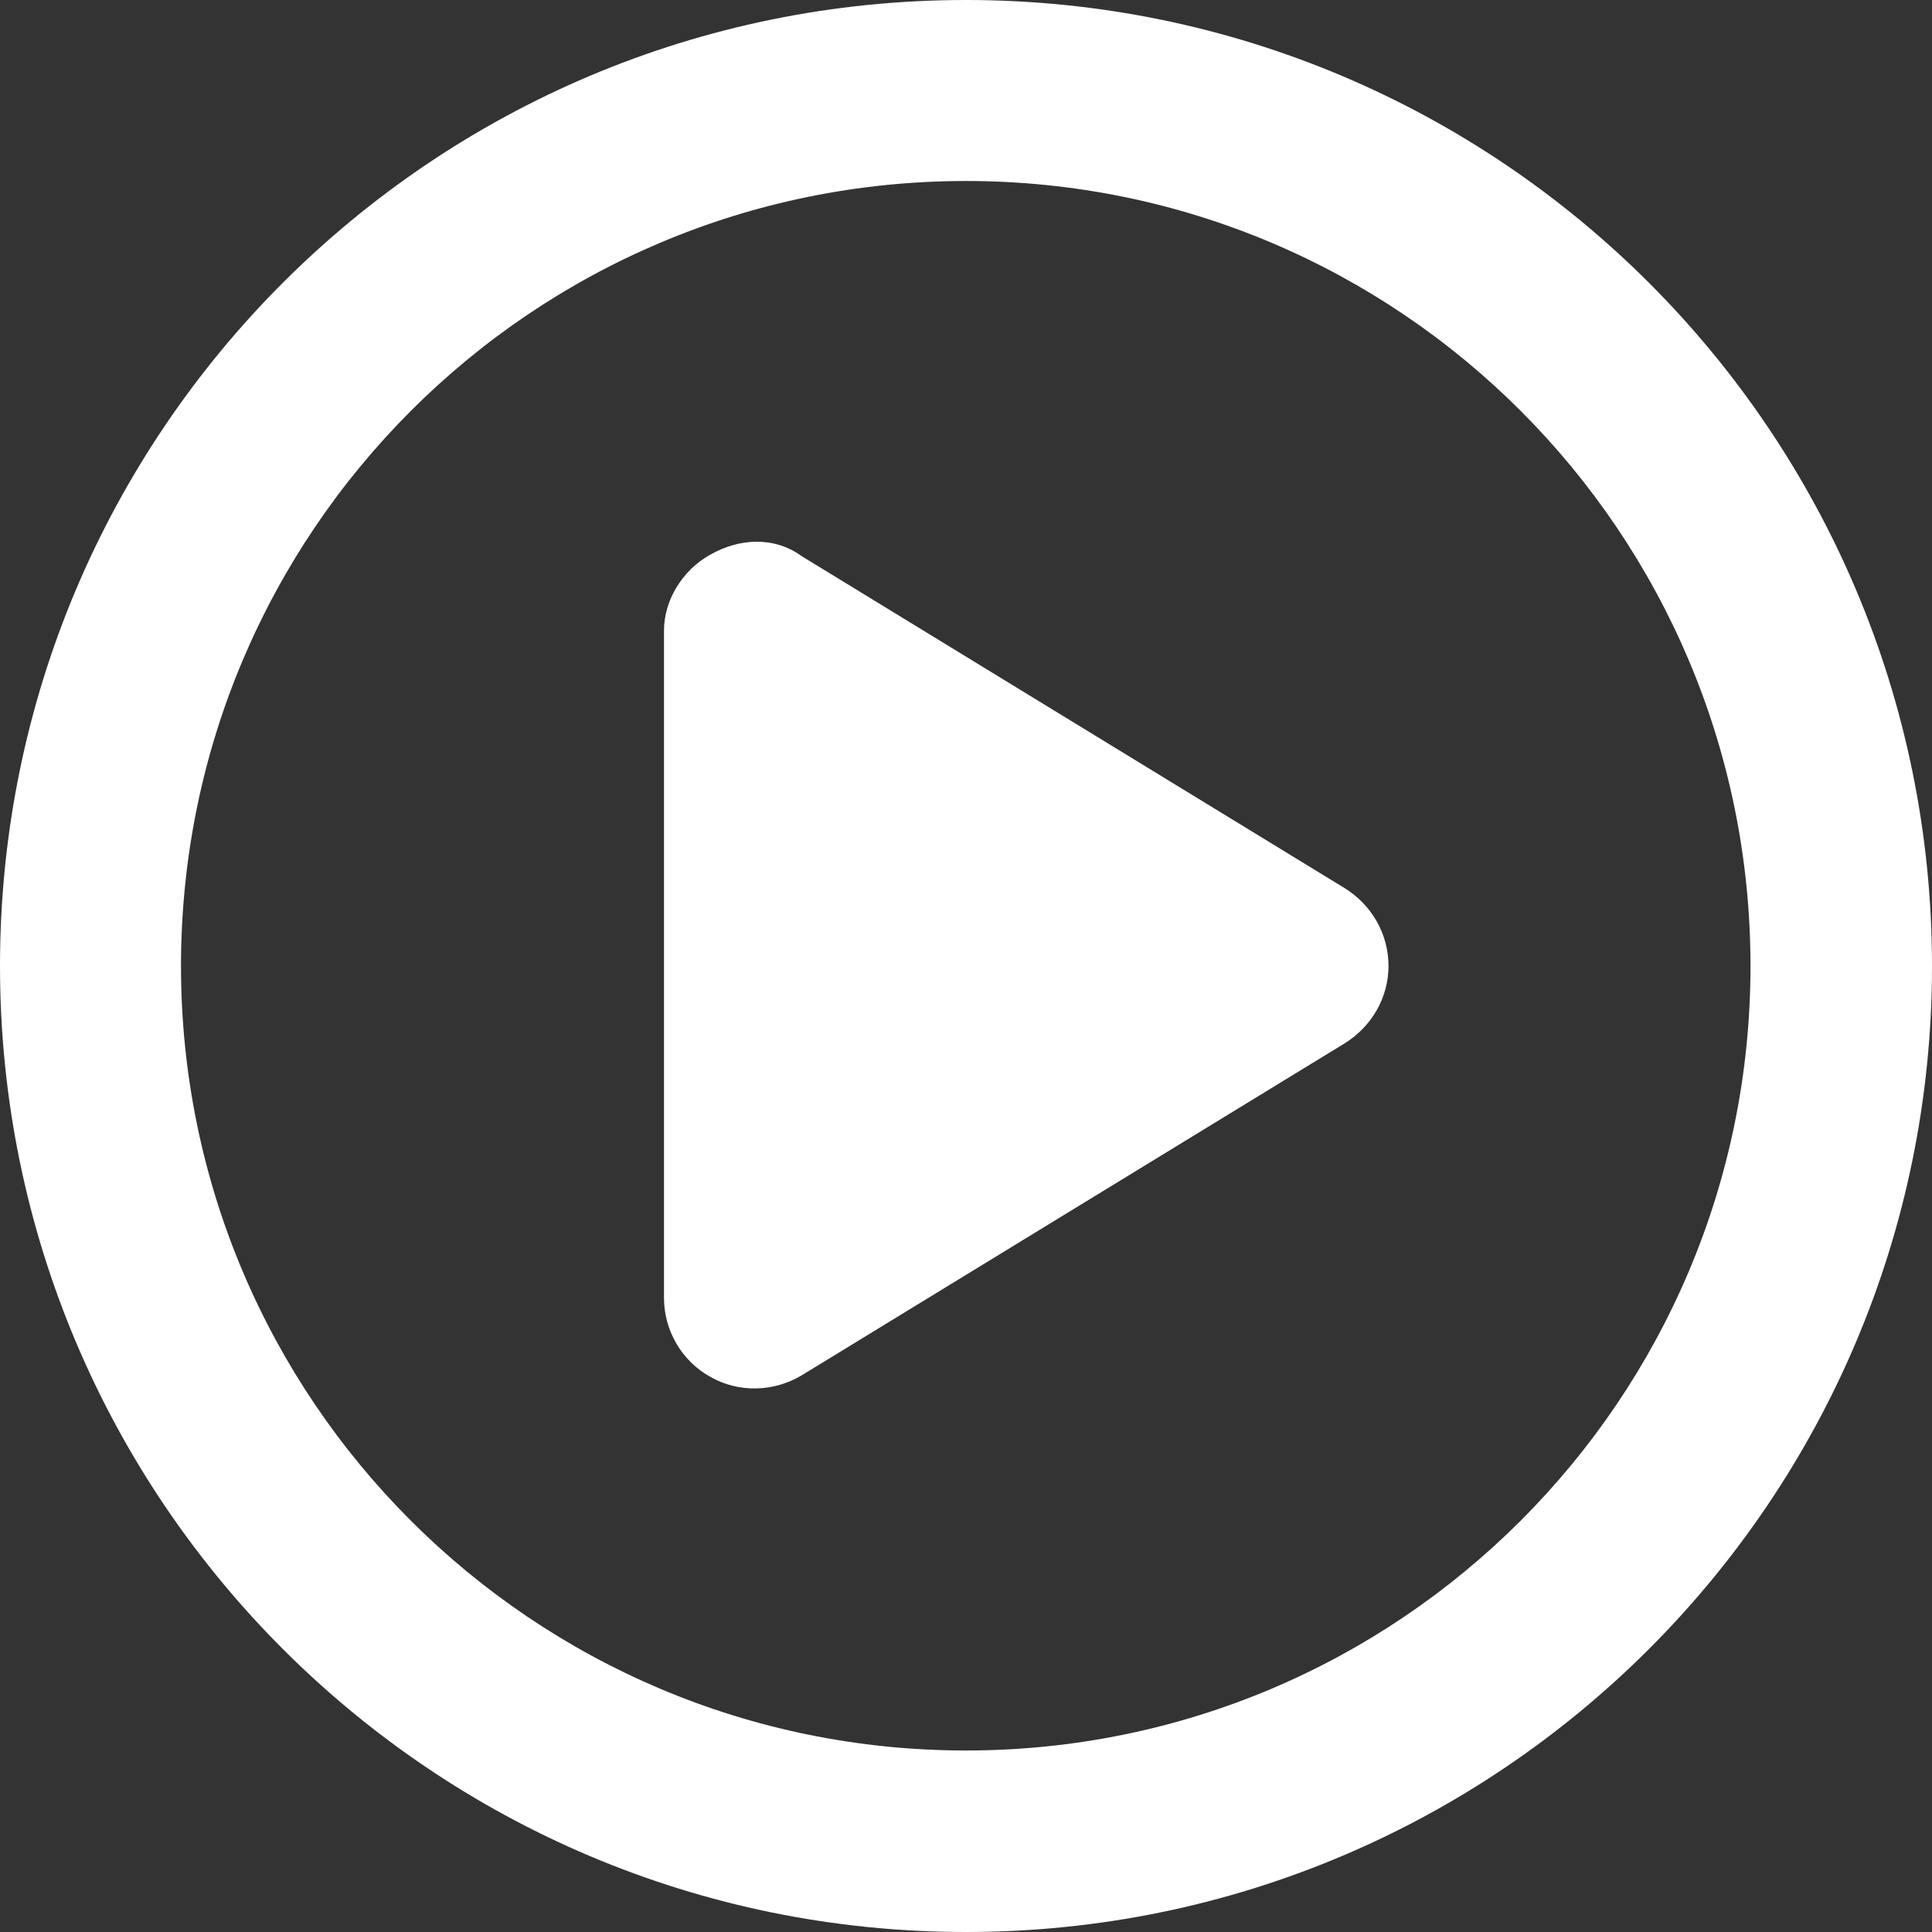 <svg width="38" height="38" viewBox="0 0 38 38" fill="none" xmlns="http://www.w3.org/2000/svg" xmlns:xlink="http://www.w3.org/1999/xlink">
	<rect x="0" y="0" width="38" height="38" fill="#333333" stroke="none"/>
	<desc>
			Created with Pixso.
	</desc>
	<defs/>
	<path id="Vector" d="M13.97 10.91C14.53 10.59 15.22 10.54 15.77 10.94L26.45 17.47C26.98 17.8 27.31 18.37 27.31 19C27.31 19.62 26.98 20.19 26.45 20.52L15.77 27.05C15.22 27.38 14.53 27.4 13.97 27.08C13.41 26.77 13.06 26.17 13.06 25.53L13.06 12.4C13.06 11.82 13.41 11.22 13.97 10.91ZM38 19C38 29.49 29.49 38 19 38C8.5 38 0 29.49 0 19C0 8.5 8.5 0 19 0C29.49 0 38 8.5 38 19ZM19 3.56C10.47 3.56 3.56 10.47 3.56 19C3.56 27.52 10.47 34.43 19 34.43C27.52 34.43 34.43 27.52 34.43 19C34.43 10.47 27.52 3.56 19 3.56Z" fill="#FFFFFF" fill-opacity="1" fill-rule="nonzero"/>
</svg>
